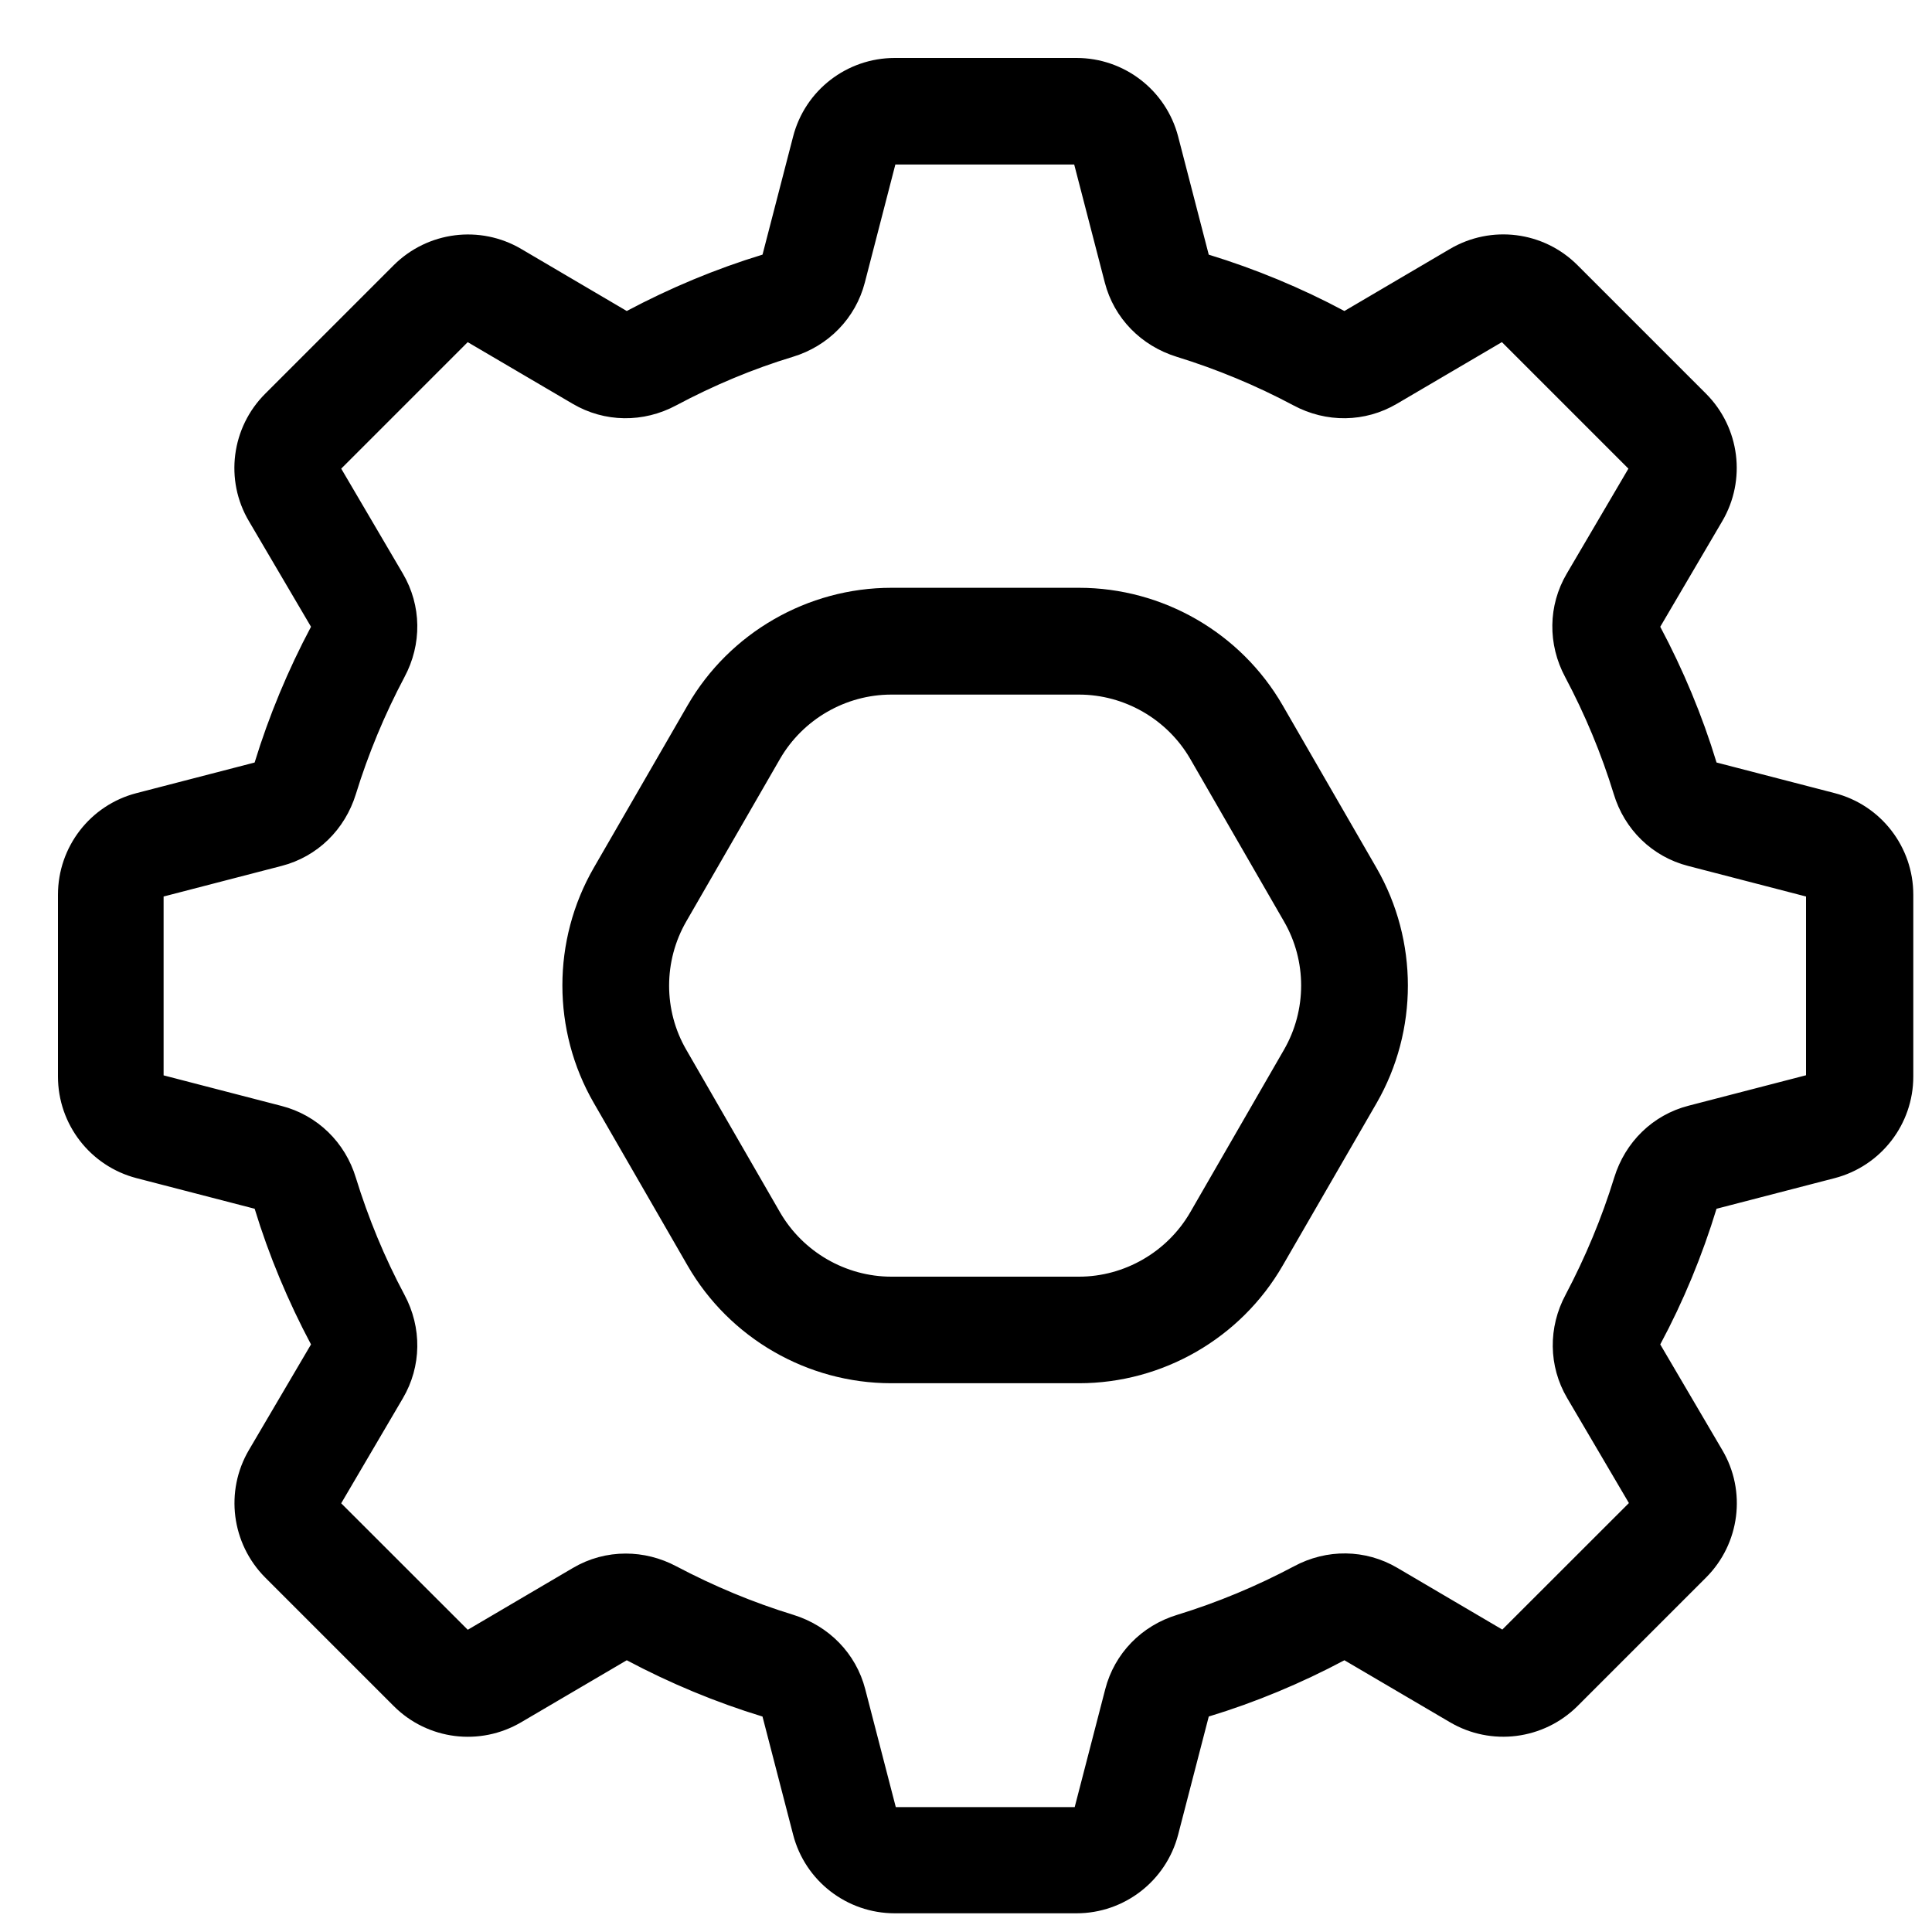<svg width="25" height="25" viewBox="0 0 25 25" fill="none" xmlns="http://www.w3.org/2000/svg">
<path d="M23.678 10.505L22.135 10.105C22.058 10.084 22 10.023 21.973 9.94C21.794 9.349 21.553 8.773 21.262 8.226C21.221 8.15 21.221 8.062 21.262 7.994L22.07 6.618C22.326 6.183 22.256 5.63 21.9 5.272L20.236 3.608C19.877 3.249 19.324 3.181 18.889 3.437L17.513 4.246C17.446 4.287 17.358 4.284 17.281 4.246C16.731 3.952 16.155 3.714 15.567 3.534C15.485 3.508 15.423 3.449 15.403 3.373L15.003 1.829C14.876 1.341 14.435 1 13.93 1H11.578C11.072 1 10.631 1.341 10.505 1.829L10.105 3.373C10.084 3.449 10.023 3.511 9.94 3.534C9.349 3.714 8.773 3.955 8.226 4.246C8.15 4.287 8.062 4.287 7.994 4.246L6.618 3.437C6.183 3.181 5.63 3.252 5.272 3.608L3.608 5.272C3.252 5.627 3.178 6.183 3.437 6.618L4.246 7.994C4.287 8.062 4.284 8.15 4.246 8.226C3.955 8.773 3.714 9.352 3.534 9.94C3.508 10.023 3.449 10.084 3.373 10.105L1.829 10.505C1.341 10.631 1 11.072 1 11.578V13.93C1 14.435 1.341 14.876 1.829 15.003L3.373 15.403C3.449 15.423 3.508 15.485 3.534 15.567C3.714 16.158 3.955 16.734 4.246 17.281C4.287 17.358 4.287 17.446 4.246 17.513L3.437 18.889C3.181 19.324 3.252 19.877 3.608 20.236L5.272 21.9C5.63 22.258 6.183 22.326 6.618 22.07L7.994 21.262C8.062 21.221 8.15 21.224 8.226 21.262C8.773 21.553 9.352 21.794 9.94 21.973C10.023 22 10.084 22.058 10.105 22.135L10.505 23.678C10.631 24.166 11.072 24.508 11.578 24.508H13.93C14.435 24.508 14.876 24.166 15.003 23.678L15.403 22.135C15.423 22.058 15.485 21.997 15.567 21.973C16.158 21.794 16.734 21.553 17.281 21.262C17.358 21.221 17.446 21.221 17.513 21.262L18.889 22.07C19.324 22.326 19.877 22.256 20.236 21.9L21.9 20.236C22.256 19.88 22.329 19.324 22.07 18.889L21.262 17.513C21.221 17.446 21.224 17.358 21.262 17.281C21.556 16.734 21.794 16.155 21.973 15.567C22 15.485 22.058 15.423 22.135 15.403L23.678 15.003C24.166 14.876 24.508 14.435 24.508 13.93V11.578C24.508 11.072 24.166 10.631 23.678 10.505ZM23.625 13.93C23.625 14.033 23.555 14.124 23.455 14.15L21.912 14.55C21.535 14.647 21.244 14.932 21.127 15.311C20.962 15.847 20.744 16.37 20.48 16.87C20.292 17.219 20.297 17.628 20.494 17.963L21.303 19.339C21.356 19.427 21.341 19.542 21.268 19.613L19.604 21.276C19.53 21.35 19.416 21.365 19.33 21.312L17.954 20.503C17.619 20.306 17.211 20.3 16.861 20.489C16.364 20.753 15.841 20.971 15.306 21.135C14.926 21.25 14.641 21.544 14.544 21.92L14.144 23.464C14.118 23.564 14.03 23.634 13.927 23.634H11.575C11.472 23.634 11.381 23.564 11.354 23.464L10.954 21.92C10.857 21.544 10.572 21.253 10.193 21.135C9.658 20.971 9.135 20.753 8.635 20.489C8.464 20.398 8.279 20.353 8.097 20.353C7.903 20.353 7.712 20.403 7.538 20.506L6.162 21.315C6.074 21.368 5.963 21.353 5.889 21.279L4.225 19.616C4.152 19.542 4.137 19.43 4.19 19.342L4.998 17.966C5.195 17.631 5.201 17.222 5.013 16.872C4.748 16.376 4.531 15.849 4.366 15.314C4.252 14.935 3.958 14.65 3.581 14.553L2.038 14.153C1.938 14.127 1.867 14.039 1.867 13.933V11.581C1.867 11.478 1.938 11.387 2.038 11.363L3.581 10.963C3.958 10.866 4.249 10.581 4.366 10.202C4.531 9.667 4.748 9.144 5.013 8.644C5.201 8.294 5.195 7.885 4.998 7.55L4.19 6.174C4.137 6.086 4.152 5.971 4.225 5.901L5.889 4.237C5.963 4.163 6.074 4.149 6.162 4.202L7.538 5.01C7.873 5.207 8.282 5.213 8.632 5.025C9.129 4.76 9.652 4.54 10.187 4.378C10.566 4.263 10.852 3.969 10.949 3.593L11.348 2.05C11.375 1.95 11.463 1.879 11.569 1.879H13.921C14.024 1.879 14.115 1.95 14.138 2.05L14.538 3.593C14.635 3.969 14.92 4.26 15.3 4.378C15.835 4.543 16.358 4.76 16.855 5.025C17.205 5.213 17.613 5.207 17.948 5.01L19.324 4.202C19.413 4.149 19.527 4.163 19.598 4.237L21.262 5.901C21.335 5.974 21.35 6.086 21.297 6.174L20.489 7.55C20.292 7.885 20.286 8.294 20.474 8.644C20.738 9.141 20.956 9.664 21.121 10.202C21.235 10.581 21.529 10.866 21.906 10.963L23.449 11.363C23.549 11.39 23.62 11.478 23.62 11.581V13.933L23.625 13.93Z" fill="black" stroke="black" stroke-width="0.5"/>
<path d="M16.381 9.252C15.884 8.391 14.958 7.856 13.962 7.856H11.534C10.54 7.856 9.611 8.391 9.114 9.252L7.9 11.354C7.403 12.216 7.403 13.286 7.9 14.147L9.114 16.252C9.611 17.114 10.537 17.649 11.534 17.649H13.962C14.956 17.649 15.884 17.114 16.381 16.252L17.596 14.15C18.092 13.289 18.092 12.219 17.596 11.357L16.381 9.252ZM16.831 13.709L15.617 15.814C15.276 16.402 14.641 16.77 13.962 16.77H11.534C10.854 16.77 10.219 16.402 9.878 15.814L8.664 13.709C8.323 13.121 8.323 12.389 8.664 11.798L9.878 9.693C10.219 9.105 10.854 8.738 11.534 8.738H13.962C14.641 8.738 15.276 9.105 15.617 9.693L16.831 11.798C17.172 12.386 17.172 13.118 16.831 13.709Z" fill="black" stroke="black" stroke-width="0.5"/>
</svg>
